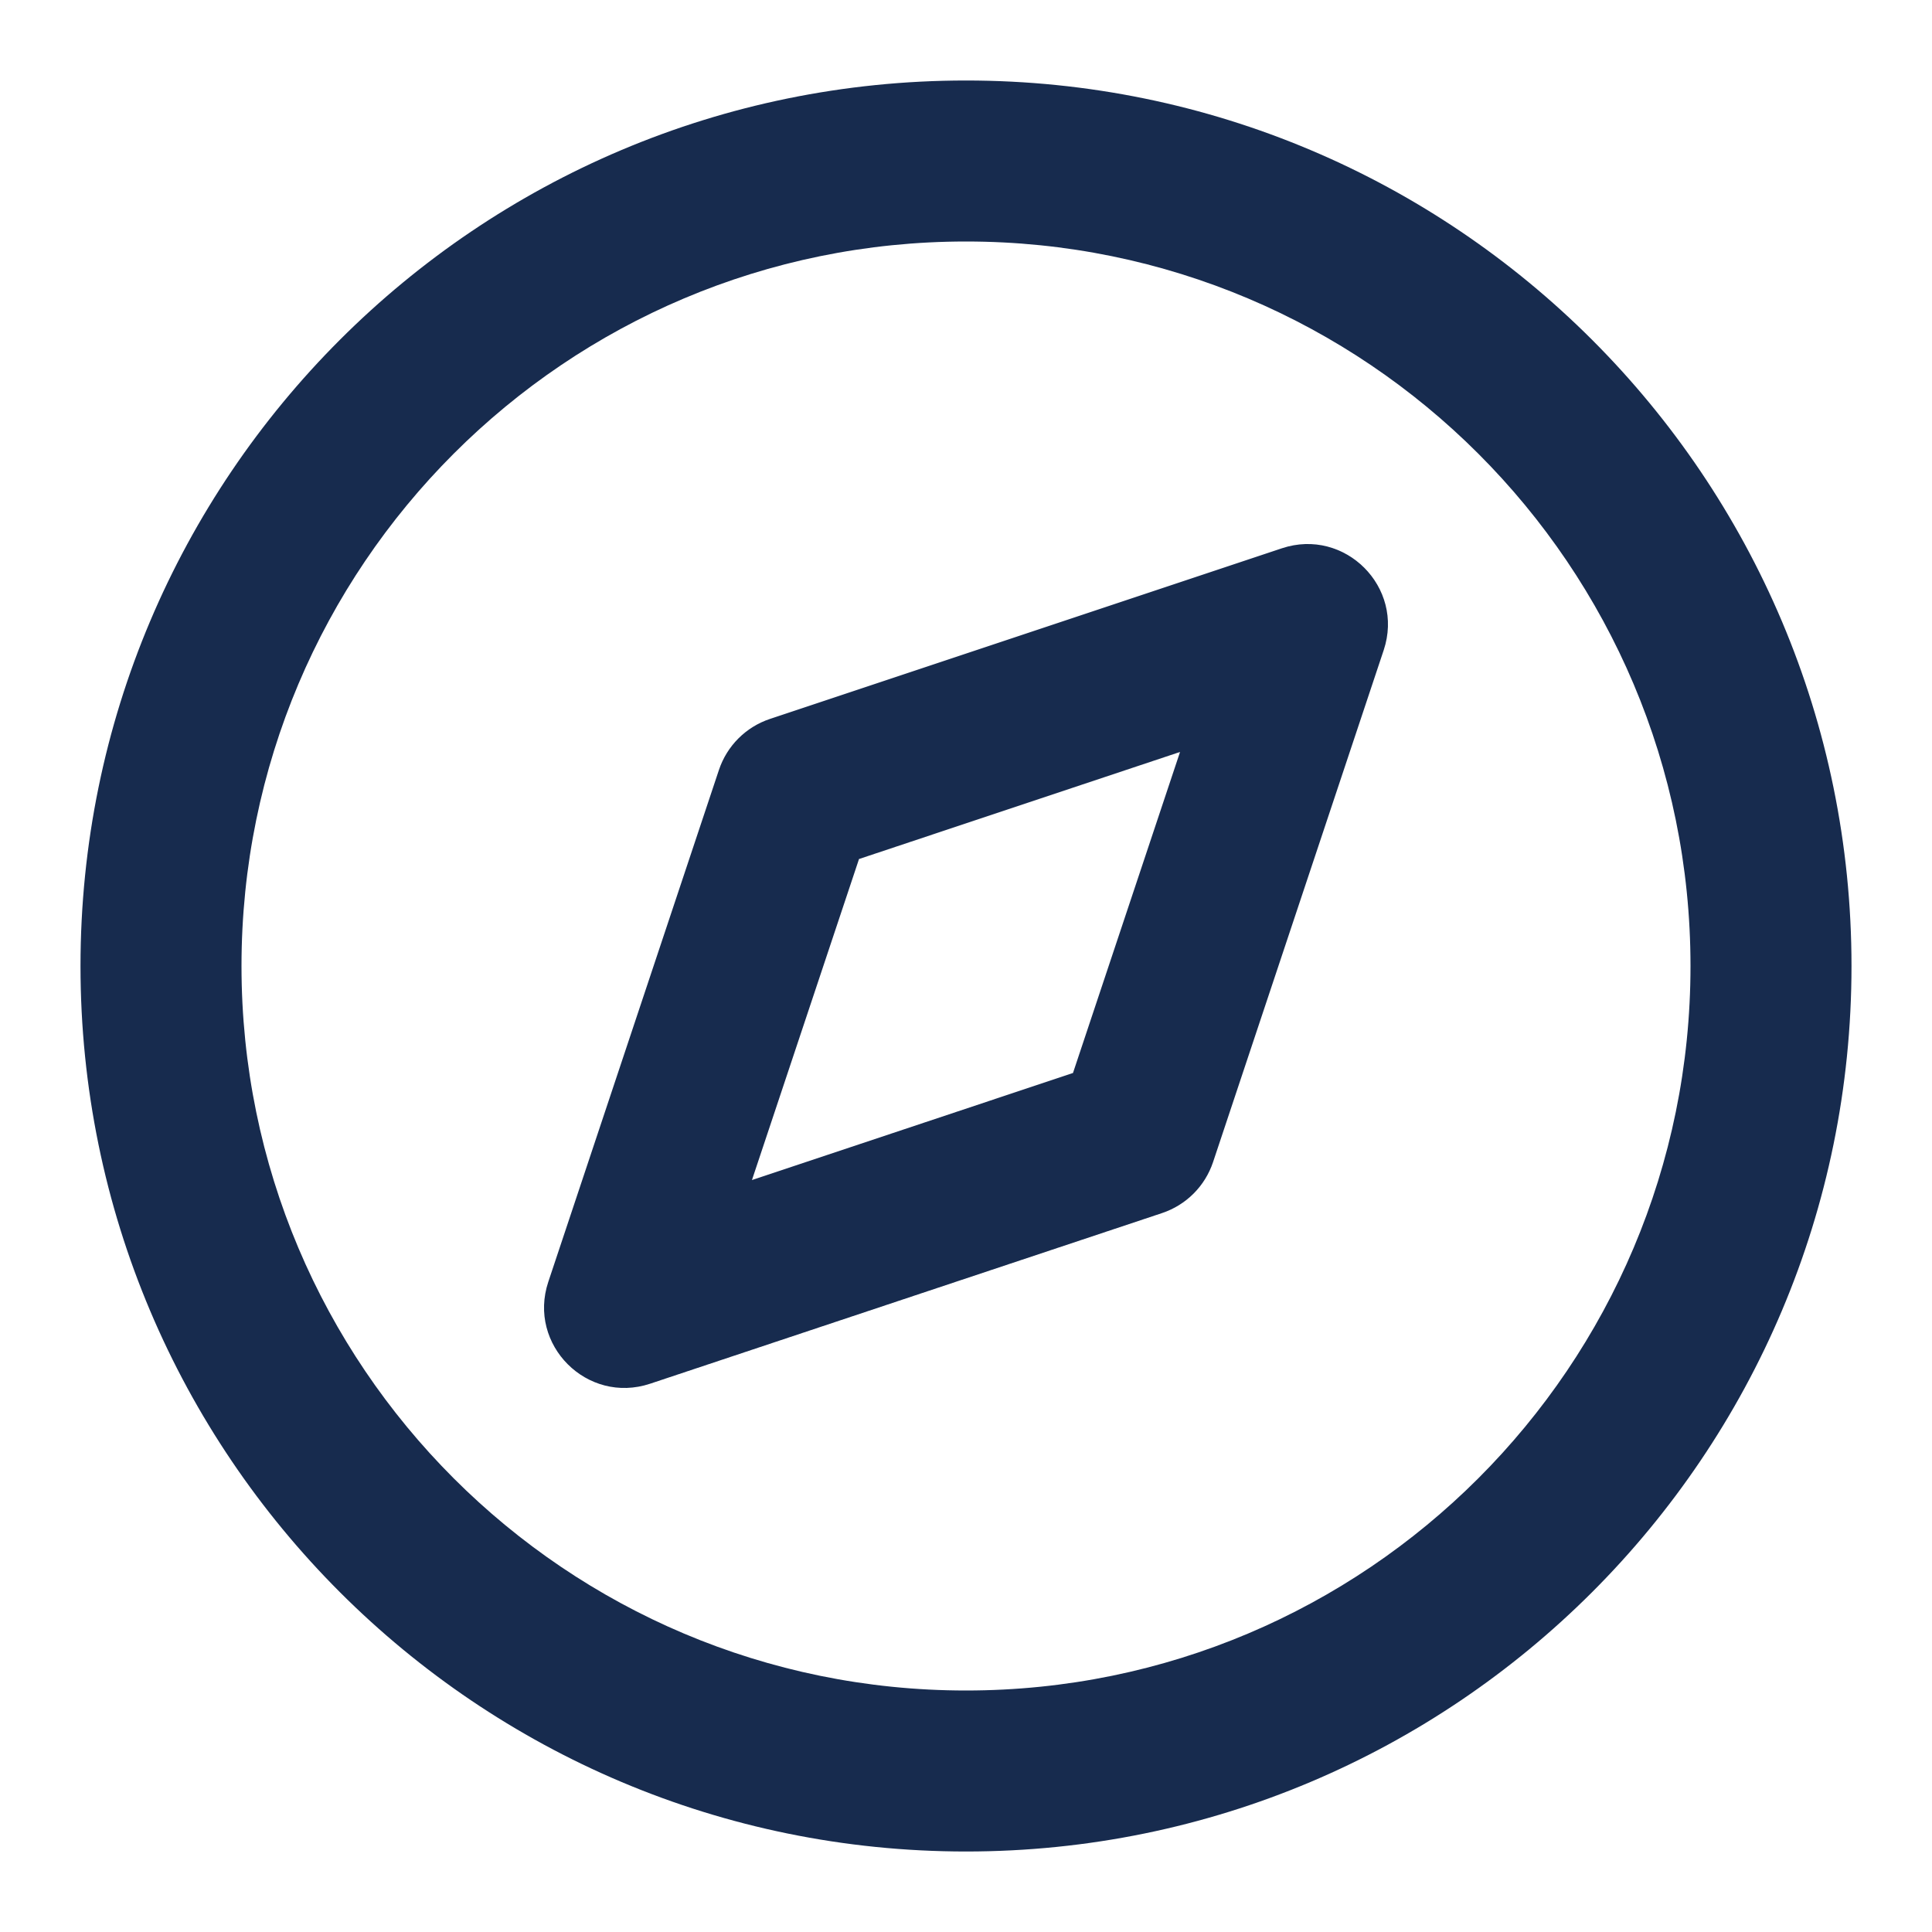 <?xml version="1.0" encoding="UTF-8"?>
<svg width="24px" height="24px" viewBox="0 0 24 24" version="1.1" xmlns="http://www.w3.org/2000/svg" xmlns:xlink="http://www.w3.org/1999/xlink">
    <!-- Generator: Sketch 54.1 (76490) - https://sketchapp.com -->
    <title>Icon/Feather/compass</title>
    <desc>Created with Sketch.</desc>
    <g id="Icon/Feather/compass" stroke="none" stroke-width="1" fill="none" fill-rule="evenodd">
        <path d="M12,23 C5.925,23 1,18.075 1,12 C1,5.925 5.925,1 12,1 C18.075,1 23,5.925 23,12 C23,18.075 18.075,23 12,23 Z M12,21 C16.971,21 21,16.971 21,12 C21,7.029 16.971,3 12,3 C7.029,3 3,7.029 3,12 C3,16.971 7.029,21 12,21 Z M17.189,8.076 L15.069,14.436 C14.969,14.735 14.735,14.969 14.436,15.069 L8.076,17.189 C7.294,17.449 6.551,16.706 6.811,15.924 L8.931,9.564 C9.031,9.265 9.265,9.031 9.564,8.931 L15.924,6.811 C16.706,6.551 17.449,7.294 17.189,8.076 Z M10.671,10.671 L9.341,14.659 L13.329,13.329 L14.659,9.341 L10.671,10.671 Z" id="Combined-Shape" fill="#172B4E" fill-rule="nonzero"></path>
    </g>
</svg>